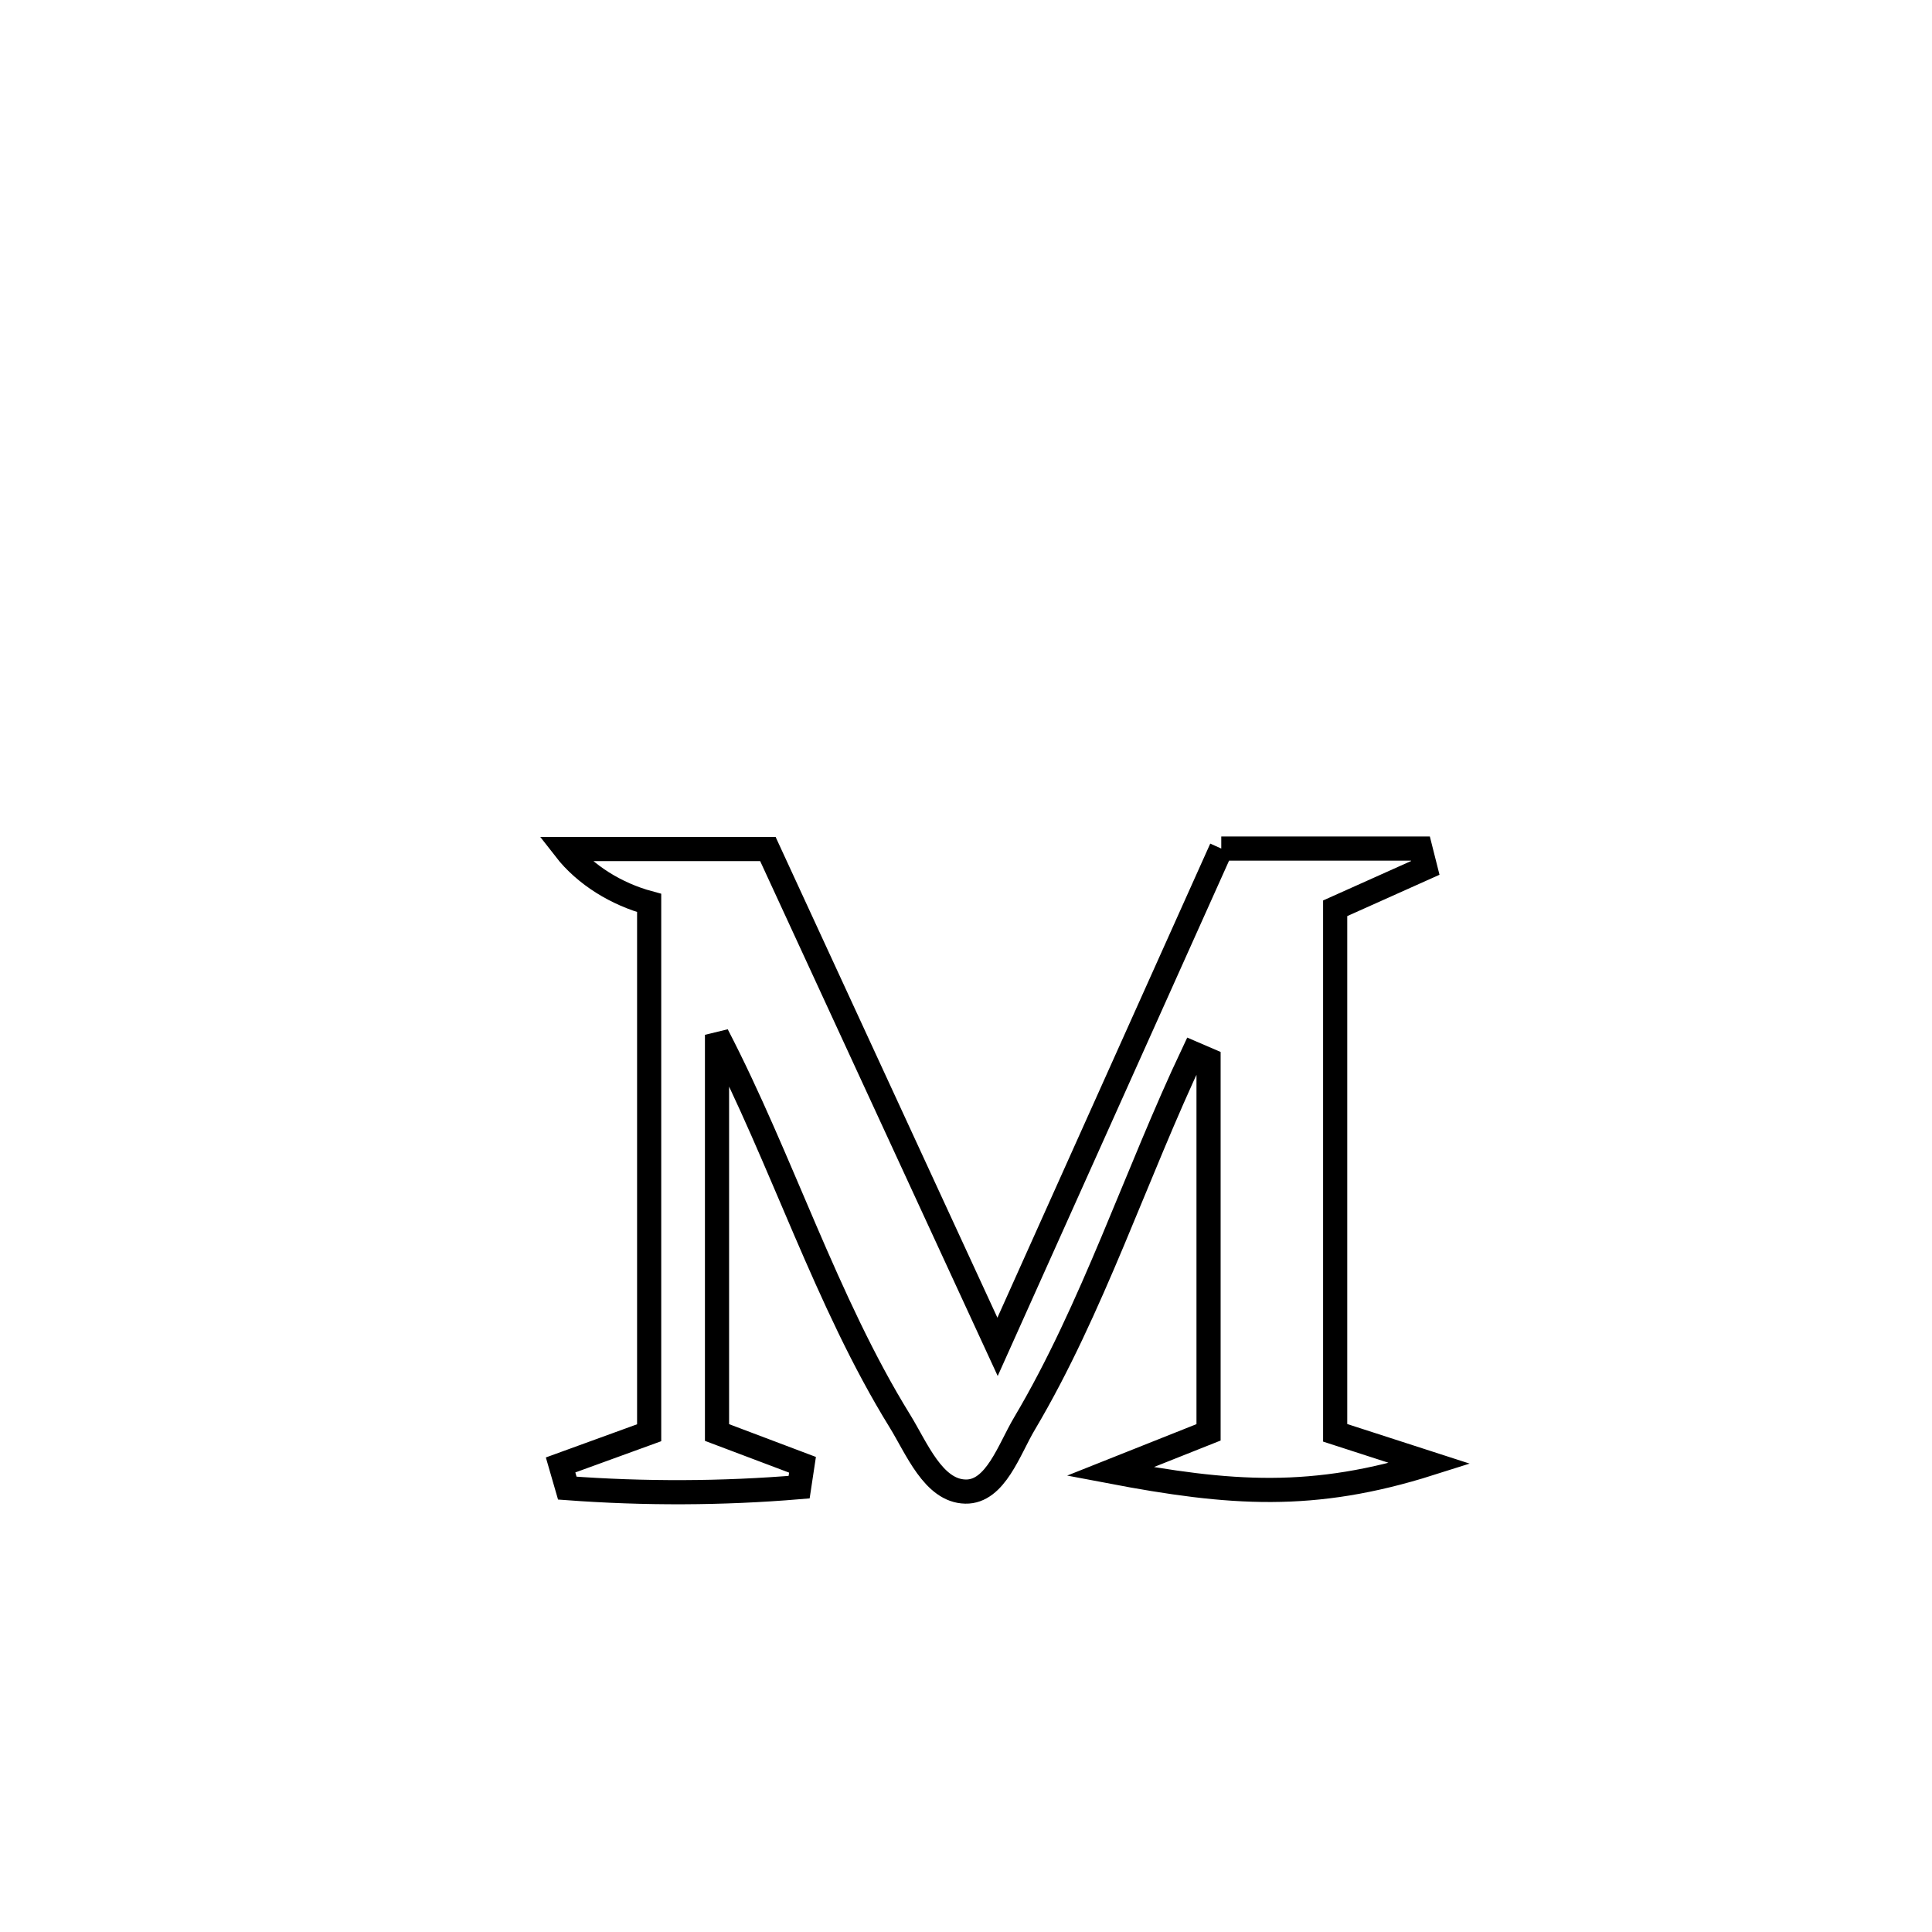 <svg xmlns="http://www.w3.org/2000/svg" viewBox="0.0 0.0 24.0 24.0" height="200px" width="200px"><path fill="none" stroke="black" stroke-width=".3" stroke-opacity="1.0"  filling="0" d="M15.171 10.541 L15.171 10.541 C15.996 10.541 16.821 10.541 17.645 10.541 L17.645 10.541 C17.665 10.621 17.686 10.701 17.706 10.781 L17.706 10.781 C17.332 10.948 16.959 11.116 16.586 11.283 L16.586 11.283 C16.586 13.455 16.586 15.627 16.586 17.799 L16.586 17.799 C16.978 17.926 17.371 18.053 17.764 18.18 L17.764 18.18 C16.312 18.64 15.285 18.563 13.791 18.279 L13.791 18.279 C14.198 18.117 14.605 17.955 15.013 17.793 L15.013 17.793 C15.013 16.251 15.013 14.708 15.013 13.166 L15.013 13.166 C14.949 13.138 14.885 13.111 14.822 13.084 L14.822 13.084 C14.113 14.581 13.571 16.261 12.727 17.683 C12.536 18.003 12.367 18.537 11.993 18.529 C11.594 18.521 11.387 17.99 11.177 17.65 C10.264 16.172 9.711 14.404 8.907 12.855 L8.907 12.855 C8.907 14.502 8.907 16.148 8.907 17.795 L8.907 17.795 C9.261 17.928 9.615 18.062 9.969 18.196 L9.969 18.196 C9.955 18.288 9.941 18.381 9.927 18.474 L9.927 18.474 C8.971 18.554 8.005 18.557 7.047 18.486 L7.047 18.486 C7.019 18.39 6.992 18.294 6.964 18.198 L6.964 18.198 C7.33 18.065 7.697 17.931 8.064 17.798 L8.064 17.798 C8.064 15.604 8.064 13.411 8.064 11.217 L8.064 11.217 C7.664 11.109 7.272 10.874 7.018 10.547 L7.018 10.547 C7.858 10.547 8.698 10.547 9.539 10.547 L9.539 10.547 C10.49 12.608 11.441 14.67 12.392 16.731 L12.392 16.731 C13.318 14.668 14.245 12.604 15.171 10.541 L15.171 10.541"></path></svg>